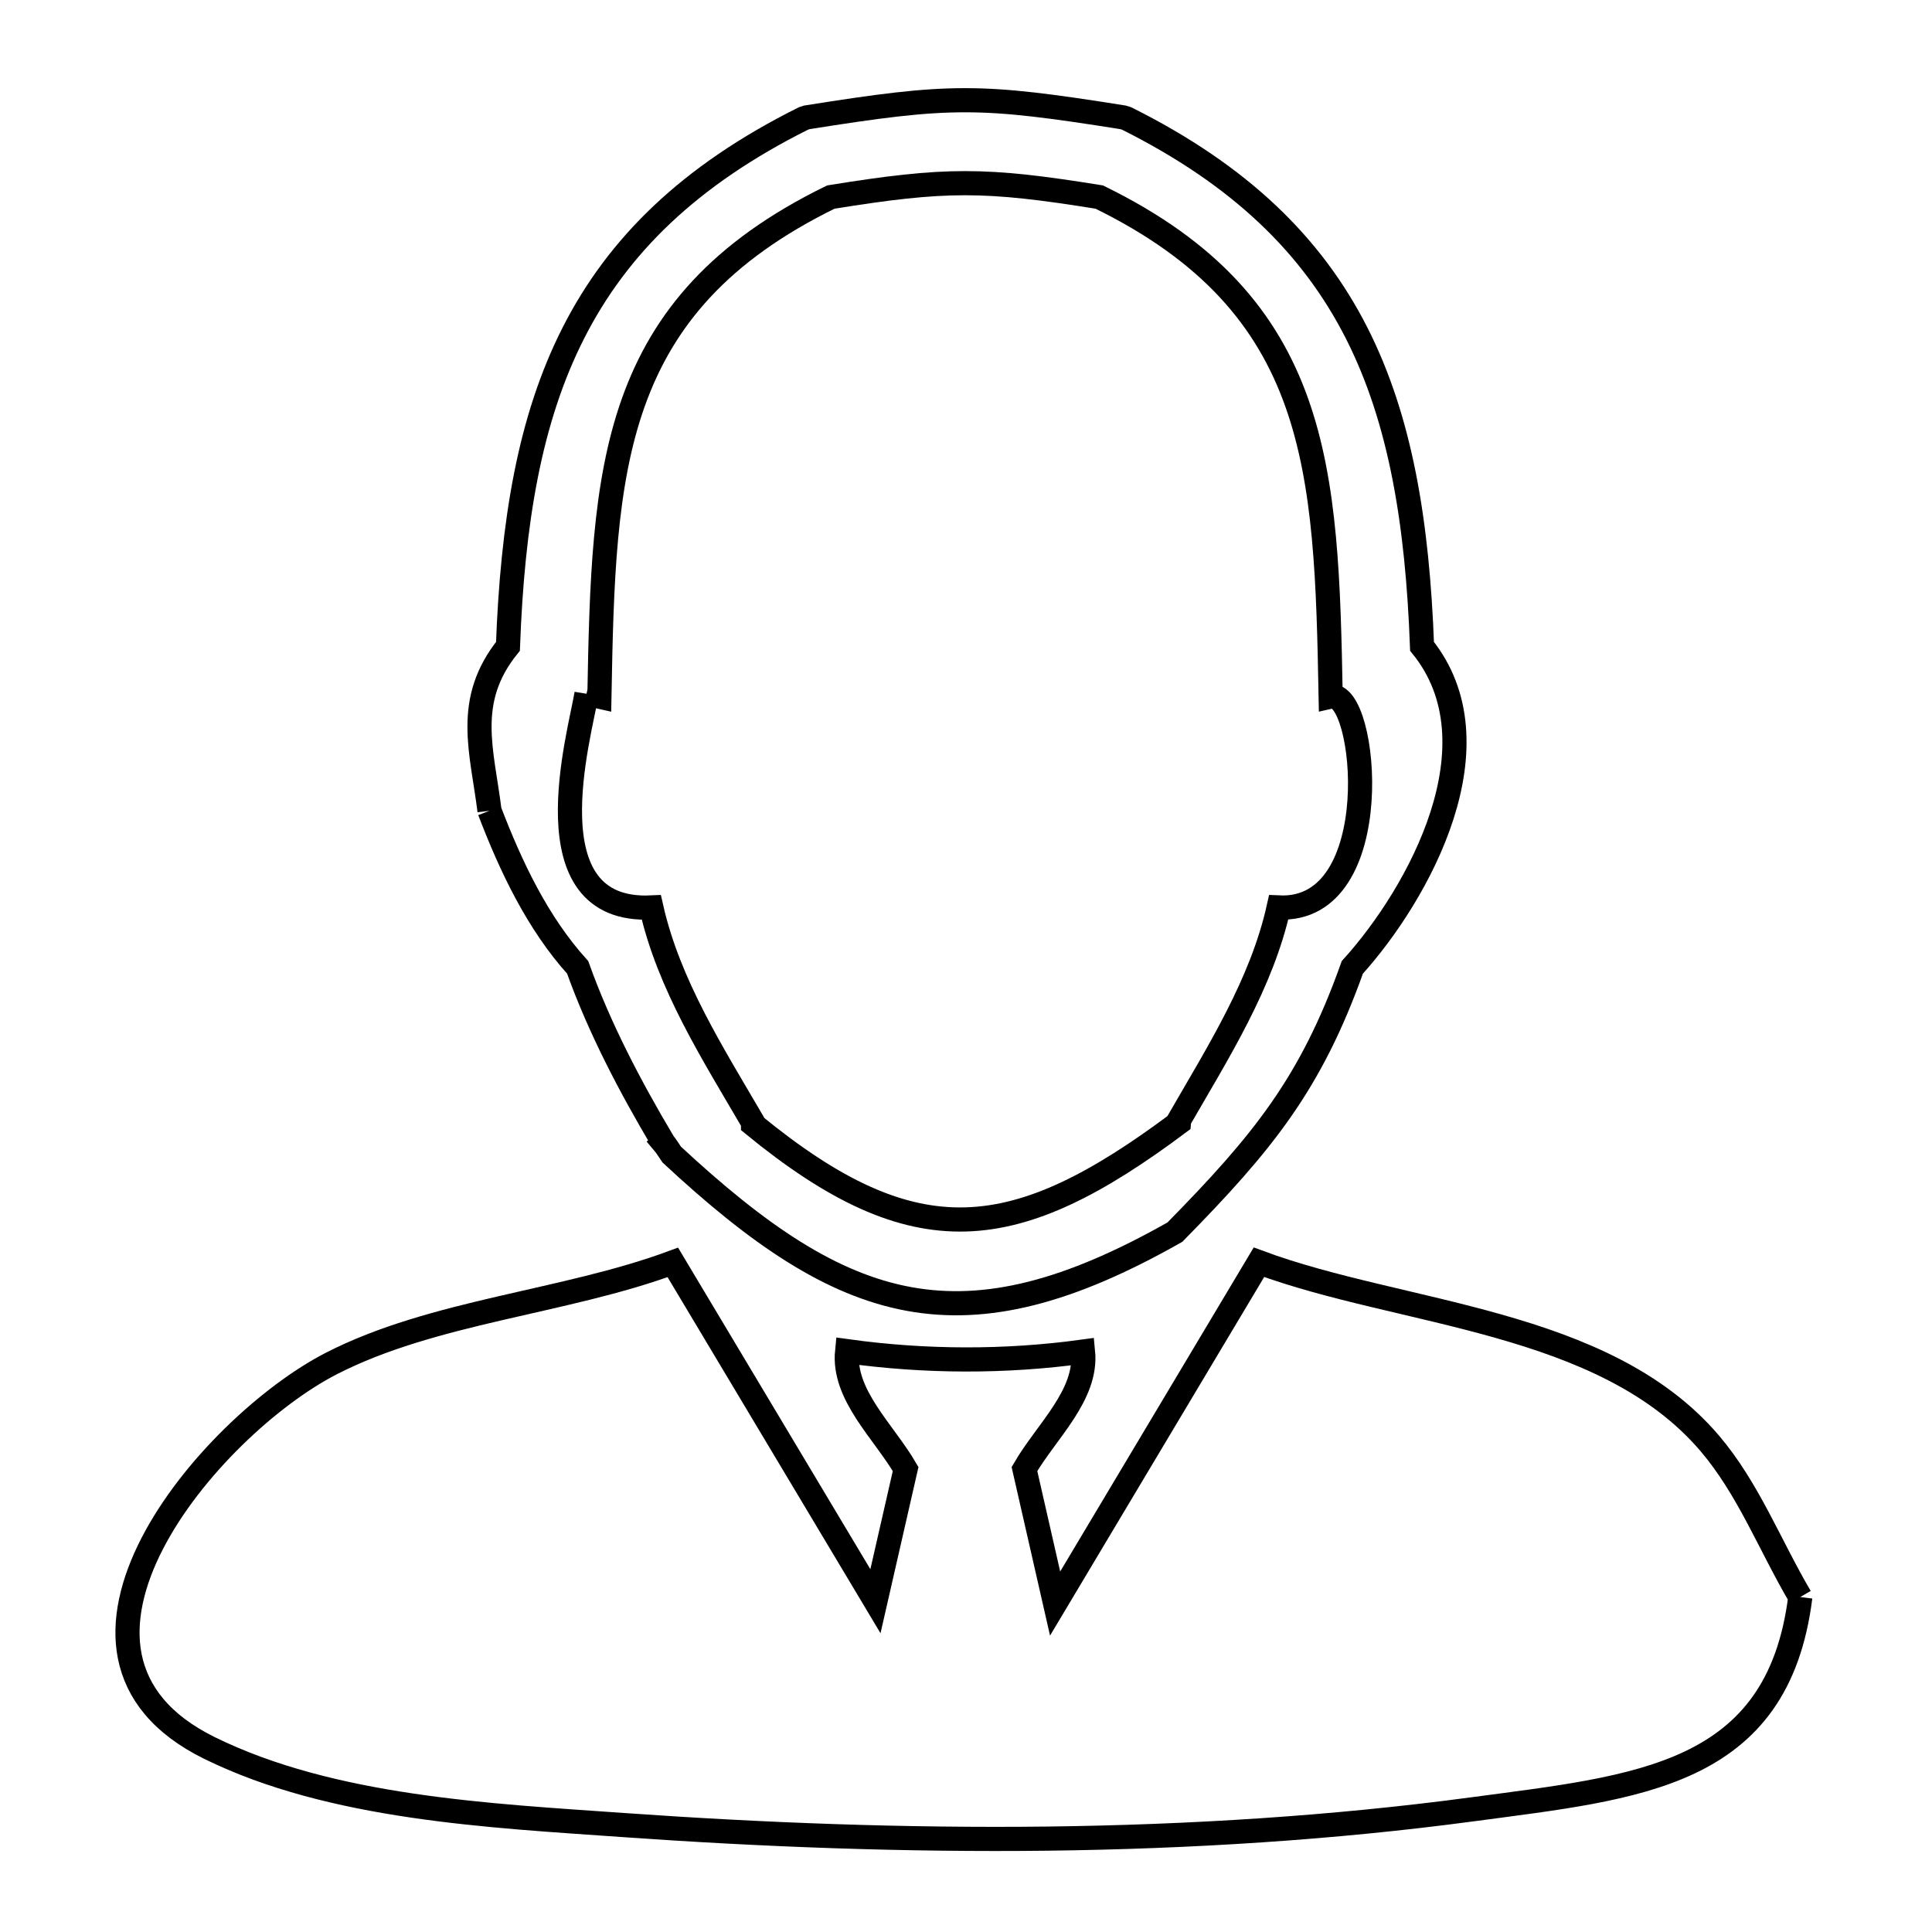 <svg xmlns="http://www.w3.org/2000/svg" viewBox="0.0 0.0 24.0 24.0" height="200px" width="200px"><path fill="none" stroke="black" stroke-width=".3" stroke-opacity="1.0"  filling="0" d="M7.286 8.618 L7.286 8.618 C7.34 8.63 7.393 8.642 7.446 8.654 L7.446 8.654 C7.498 5.823 7.563 3.796 10.321 2.448 L10.321 2.448 C11.747 2.218 12.229 2.218 13.655 2.448 L13.655 2.448 C16.412 3.796 16.477 5.824 16.53 8.654 L16.53 8.654 C16.98 8.553 17.25 11.339 15.884 11.273 L15.884 11.273 C15.673 12.221 15.133 13.07 14.648 13.912 L14.648 13.912 C14.648 13.923 14.647 13.934 14.646 13.945 L14.646 13.945 C12.614 15.465 11.377 15.626 9.355 13.968 L9.355 13.968 C9.355 13.96 9.354 13.952 9.354 13.943 L9.354 13.943 C8.858 13.092 8.308 12.234 8.091 11.273 L8.091 11.273 C6.555 11.345 7.203 9.129 7.286 8.618 L7.286 8.618"></path>
<path fill="none" stroke="black" stroke-width=".3" stroke-opacity="1.0"  filling="0" d="M6.081 10.072 L6.081 10.072 C5.988 9.323 5.766 8.706 6.31 8.029 L6.31 8.029 C6.367 6.498 6.575 5.213 7.124 4.134 C7.673 3.054 8.562 2.18 9.98 1.472 L10.022 1.458 C11.81 1.174 12.164 1.174 13.952 1.458 L13.996 1.472 C15.413 2.18 16.302 3.055 16.851 4.134 C17.4 5.214 17.608 6.499 17.665 8.029 L17.665 8.029 C18.645 9.241 17.633 11.095 16.799 12.017 L16.799 12.017 C16.285 13.462 15.687 14.195 14.595 15.306 L14.595 15.306 C11.962 16.799 10.5 16.348 8.344 14.342 L8.344 14.342 C8.309 14.291 8.277 14.237 8.237 14.19 L8.238 14.189 C7.827 13.496 7.448 12.776 7.176 12.017 L7.176 12.017 C6.677 11.465 6.347 10.767 6.081 10.072 L6.081 10.072"></path>
<path fill="none" stroke="black" stroke-width=".3" stroke-opacity="1.0"  filling="0" d="M22.364 19.839 L22.364 19.839 C22.084 22.076 20.346 22.2 18.284 22.477 C16.556 22.708 14.788 22.818 13.018 22.84 C11.247 22.861 9.475 22.794 7.738 22.671 C6.087 22.554 4.124 22.464 2.6 21.713 C0.203 20.532 2.601 17.717 4.114 16.939 C5.381 16.288 7.011 16.18 8.358 15.682 L10.875 19.891 L11.25 18.249 C10.975 17.778 10.468 17.327 10.523 16.785 L10.523 16.785 C11.49 16.919 12.486 16.923 13.454 16.79 L13.454 16.79 C13.508 17.331 12.999 17.779 12.726 18.249 L13.107 19.92 L15.639 15.68 C17.414 16.339 19.921 16.387 21.236 17.926 C21.717 18.489 21.988 19.201 22.364 19.839 L22.364 19.839"></path></svg>
